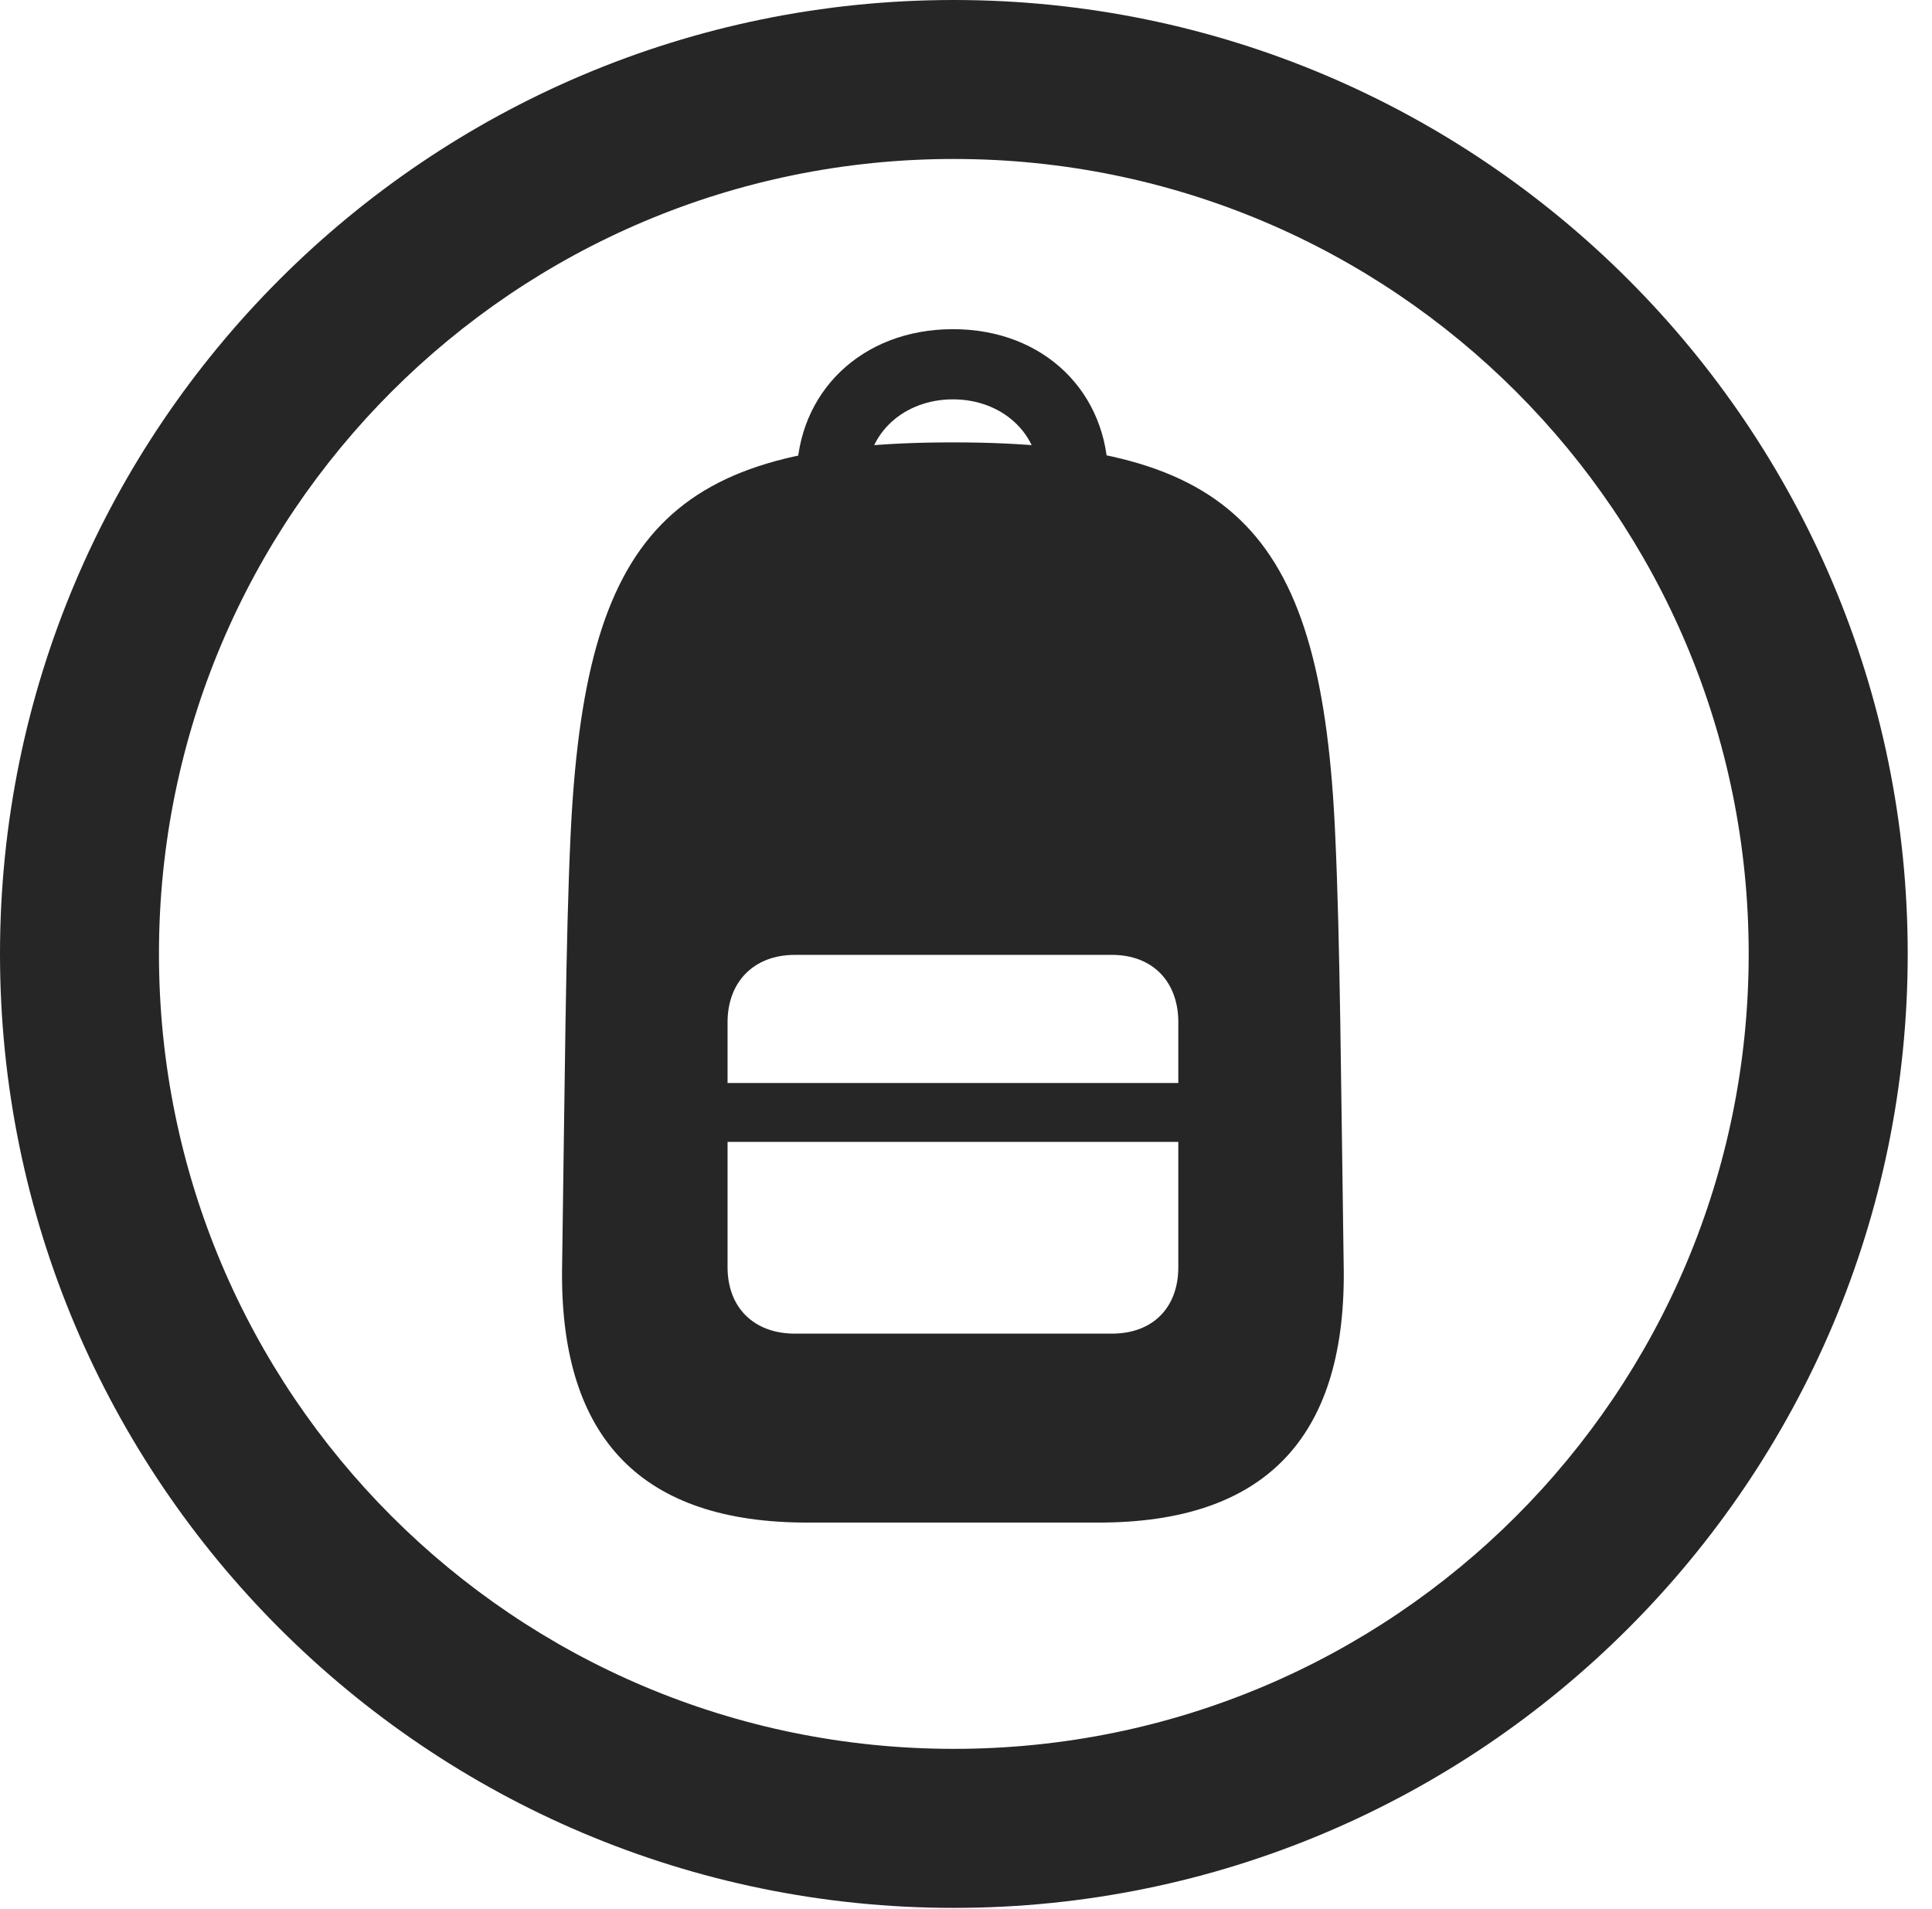 <?xml version="1.0" encoding="UTF-8"?>
<!--Generator: Apple Native CoreSVG 326-->
<!DOCTYPE svg
PUBLIC "-//W3C//DTD SVG 1.1//EN"
       "http://www.w3.org/Graphics/SVG/1.1/DTD/svg11.dtd">
<svg version="1.1" xmlns="http://www.w3.org/2000/svg" xmlns:xlink="http://www.w3.org/1999/xlink" viewBox="0 0 28.246 27.904">
 <g>
  <rect height="27.904" opacity="0" width="28.246" x="0" y="0"/>
  <path d="M13.945 27.891C21.643 27.891 27.891 21.643 27.891 13.945C27.891 6.248 21.643 0 13.945 0C6.248 0 0 6.248 0 13.945C0 21.643 6.248 27.891 13.945 27.891ZM13.945 25.566C7.52 25.566 2.324 20.371 2.324 13.945C2.324 7.52 7.52 2.324 13.945 2.324C20.371 2.324 25.566 7.52 25.566 13.945C25.566 20.371 20.371 25.566 13.945 25.566Z" fill="black" fill-opacity="0.85"/>
  <path d="M11.799 22.258L16.064 22.258C18.471 22.258 19.66 21.041 19.646 18.594C19.605 15.791 19.592 13.754 19.523 12.25C19.332 7.766 18.074 6.467 13.932 6.467C9.789 6.467 8.545 7.766 8.34 12.25C8.271 13.754 8.258 15.791 8.217 18.594C8.203 21.041 9.393 22.258 11.799 22.258ZM11.621 19.496C11.02 19.496 10.637 19.113 10.637 18.525L10.637 14.943C10.637 14.355 11.02 13.959 11.621 13.959L16.256 13.959C16.857 13.959 17.227 14.355 17.227 14.943L17.227 18.525C17.227 19.113 16.857 19.496 16.256 19.496ZM10.637 16.693L17.227 16.693L17.227 15.832L10.637 15.832ZM13.932 4.812C12.592 4.812 11.648 5.742 11.648 6.986L12.674 6.986C12.674 6.33 13.221 5.838 13.932 5.838C14.643 5.838 15.19 6.33 15.19 6.986L16.201 6.986C16.201 5.742 15.271 4.812 13.932 4.812Z" fill="black" fill-opacity="0.85"/>
 </g>
</svg>
